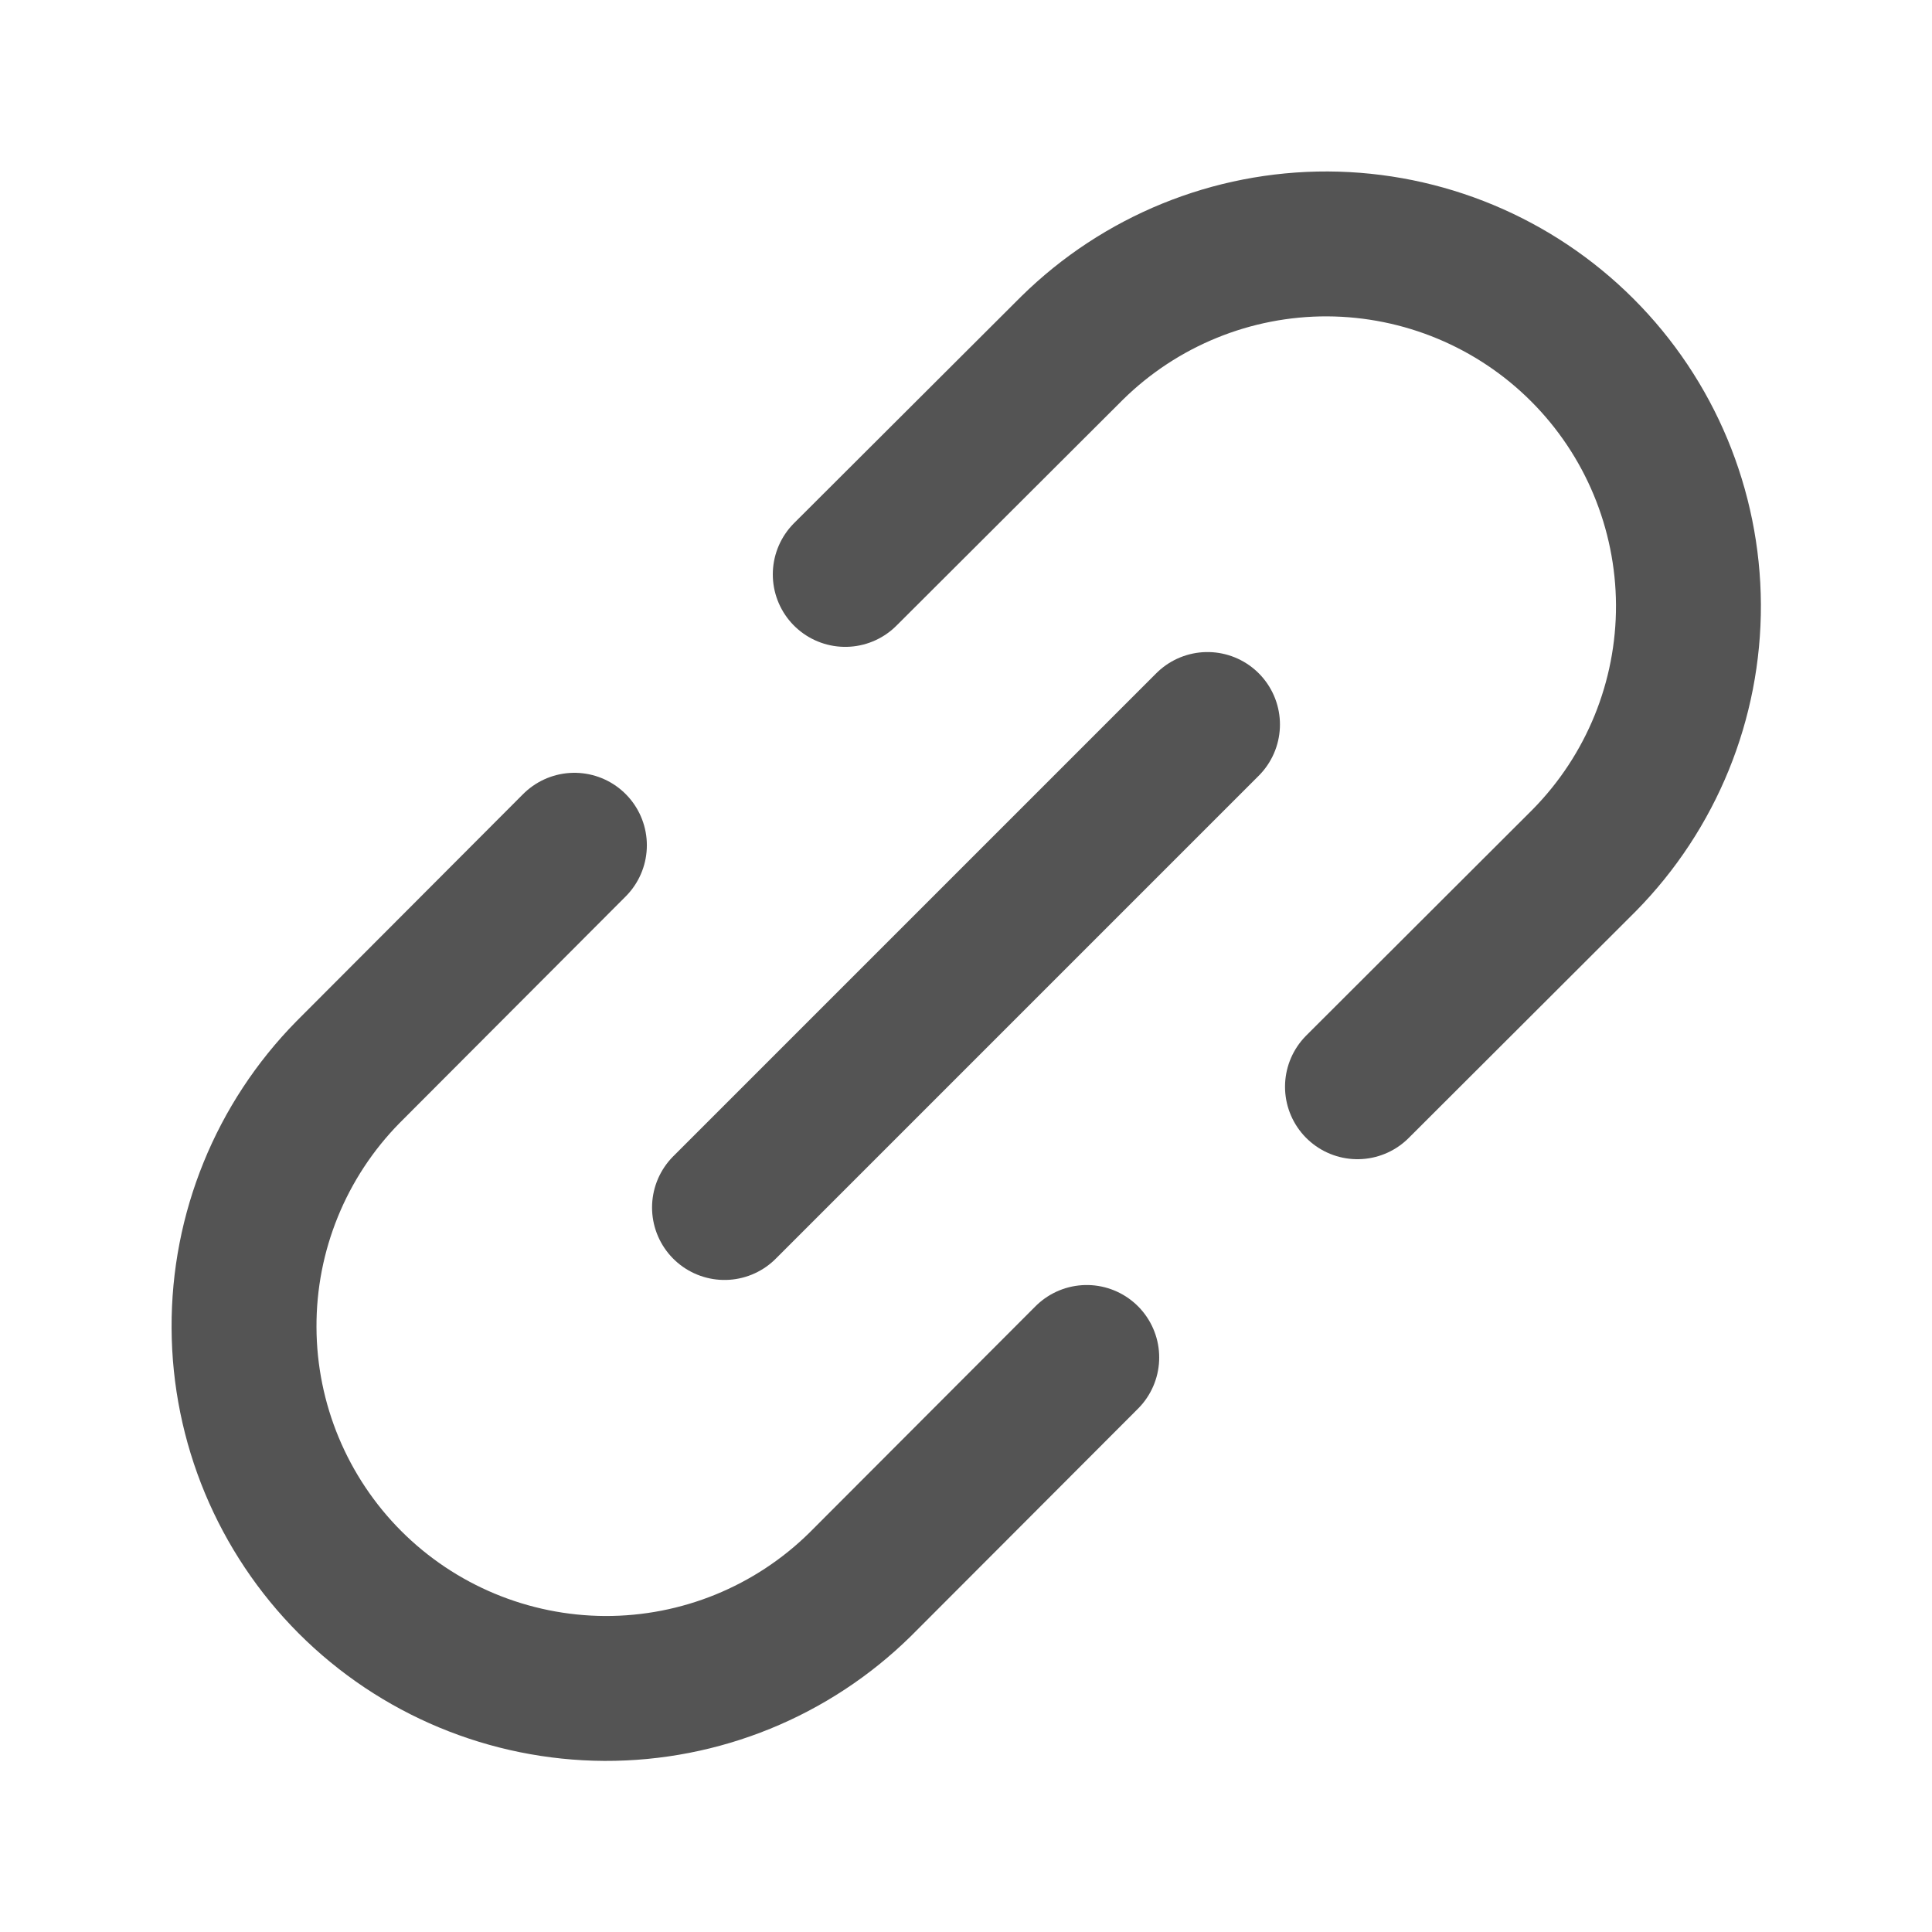 <svg width="16" height="16" viewBox="0 0 16 16" fill="none" xmlns="http://www.w3.org/2000/svg">
<path d="M6 10L10 6" stroke="#545454" stroke-width="1.2" stroke-linecap="round" stroke-linejoin="round"/>
<path d="M7 4.757L8.879 2.882C9.443 2.327 10.204 2.017 10.995 2.02C11.786 2.024 12.544 2.339 13.104 2.899C13.664 3.459 13.979 4.217 13.983 5.008C13.986 5.8 13.676 6.56 13.121 7.124L11.242 9" stroke="#545454" stroke-width="1.2" stroke-linecap="round" stroke-linejoin="round"/>
<path d="M4.757 7L2.882 8.879C2.327 9.443 2.017 10.204 2.021 10.995C2.024 11.786 2.34 12.544 2.899 13.104C3.459 13.664 4.217 13.979 5.008 13.983C5.8 13.986 6.56 13.676 7.124 13.121L9 11.242" stroke="#545454" stroke-width="1.2" stroke-linecap="round" stroke-linejoin="round"/>
</svg>

